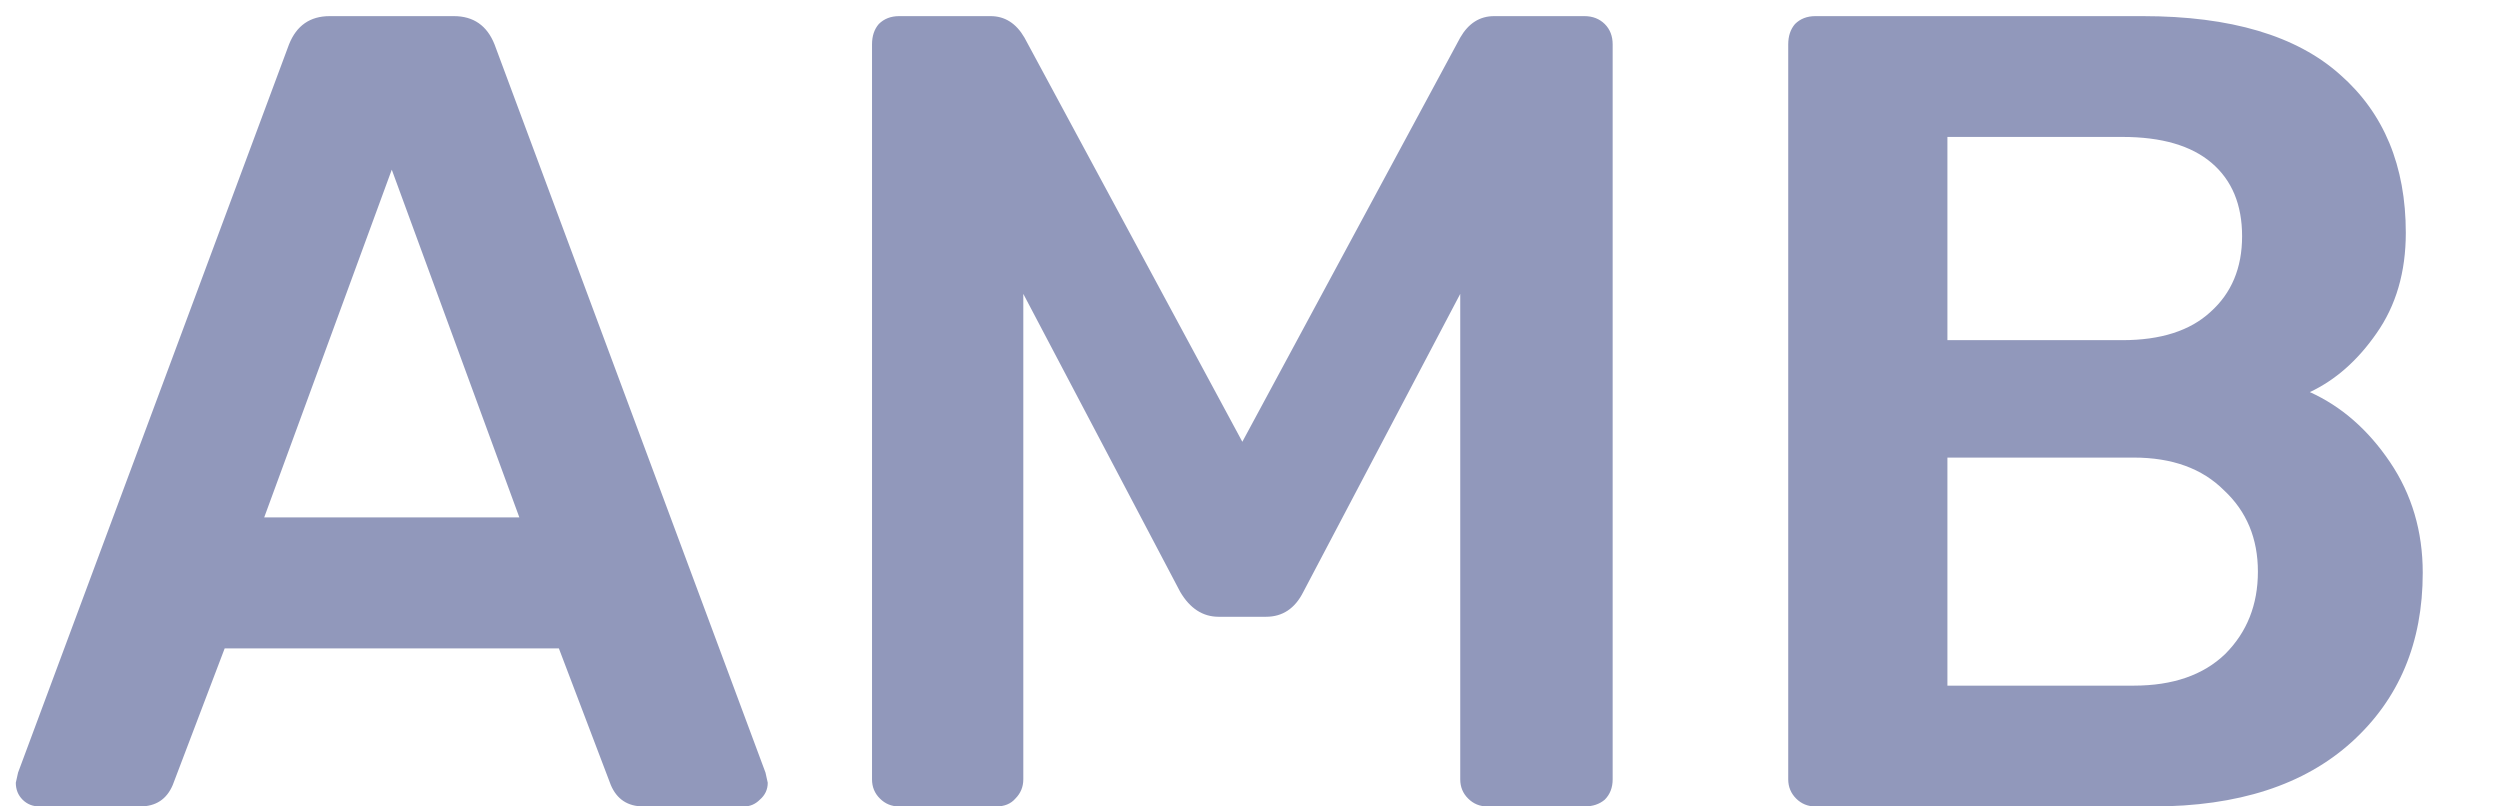 <svg width="31" height="10" viewBox="0 0 31 10" fill="none" xmlns="http://www.w3.org/2000/svg">
<path d="M0.49 10C0.406 10 0.336 9.972 0.28 9.916C0.224 9.86 0.196 9.79 0.196 9.706L0.224 9.58L3.584 0.55C3.677 0.317 3.845 0.2 4.088 0.2H5.628C5.871 0.2 6.039 0.317 6.132 0.55L9.492 9.58L9.52 9.706C9.52 9.79 9.487 9.86 9.422 9.916C9.366 9.972 9.301 10 9.226 10H7.98C7.784 10 7.649 9.911 7.574 9.734L6.93 8.04H2.786L2.142 9.734C2.067 9.911 1.932 10 1.736 10H0.49ZM3.276 6.416H6.44L4.858 2.104L3.276 6.416ZM11.149 10C11.055 10 10.976 9.967 10.911 9.902C10.845 9.837 10.813 9.757 10.813 9.664V0.55C10.813 0.447 10.841 0.363 10.897 0.298C10.962 0.233 11.046 0.2 11.149 0.2H12.283C12.46 0.2 12.6 0.289 12.703 0.466L15.405 5.478L18.107 0.466C18.209 0.289 18.349 0.2 18.527 0.2H19.647C19.749 0.2 19.833 0.233 19.899 0.298C19.964 0.363 19.997 0.447 19.997 0.55V9.664C19.997 9.767 19.964 9.851 19.899 9.916C19.833 9.972 19.749 10 19.647 10H18.443C18.349 10 18.27 9.967 18.205 9.902C18.139 9.837 18.107 9.757 18.107 9.664V3.644L16.161 7.34C16.058 7.545 15.904 7.648 15.699 7.648H15.111C14.915 7.648 14.756 7.545 14.635 7.34L12.689 3.644V9.664C12.689 9.757 12.656 9.837 12.591 9.902C12.535 9.967 12.455 10 12.353 10H11.149ZM22.51 10C22.417 10 22.337 9.967 22.272 9.902C22.207 9.837 22.174 9.757 22.174 9.664V0.55C22.174 0.447 22.202 0.363 22.258 0.298C22.323 0.233 22.407 0.2 22.51 0.2H26.57C27.662 0.2 28.479 0.443 29.02 0.928C29.561 1.404 29.832 2.057 29.832 2.888C29.832 3.373 29.711 3.789 29.468 4.134C29.235 4.47 28.959 4.713 28.642 4.862C29.034 5.039 29.365 5.329 29.636 5.73C29.907 6.131 30.042 6.589 30.042 7.102C30.042 7.97 29.748 8.67 29.16 9.202C28.572 9.734 27.751 10 26.696 10H22.51ZM26.318 4.218C26.794 4.218 27.158 4.101 27.41 3.868C27.671 3.635 27.802 3.322 27.802 2.93C27.802 2.538 27.676 2.235 27.424 2.02C27.172 1.805 26.803 1.698 26.318 1.698H24.148V4.218H26.318ZM26.458 8.502C26.943 8.502 27.321 8.371 27.592 8.11C27.863 7.839 27.998 7.499 27.998 7.088C27.998 6.677 27.858 6.341 27.578 6.08C27.307 5.809 26.934 5.674 26.458 5.674H24.148V8.502H26.458Z" fill="#9198BB"/>
</svg>
